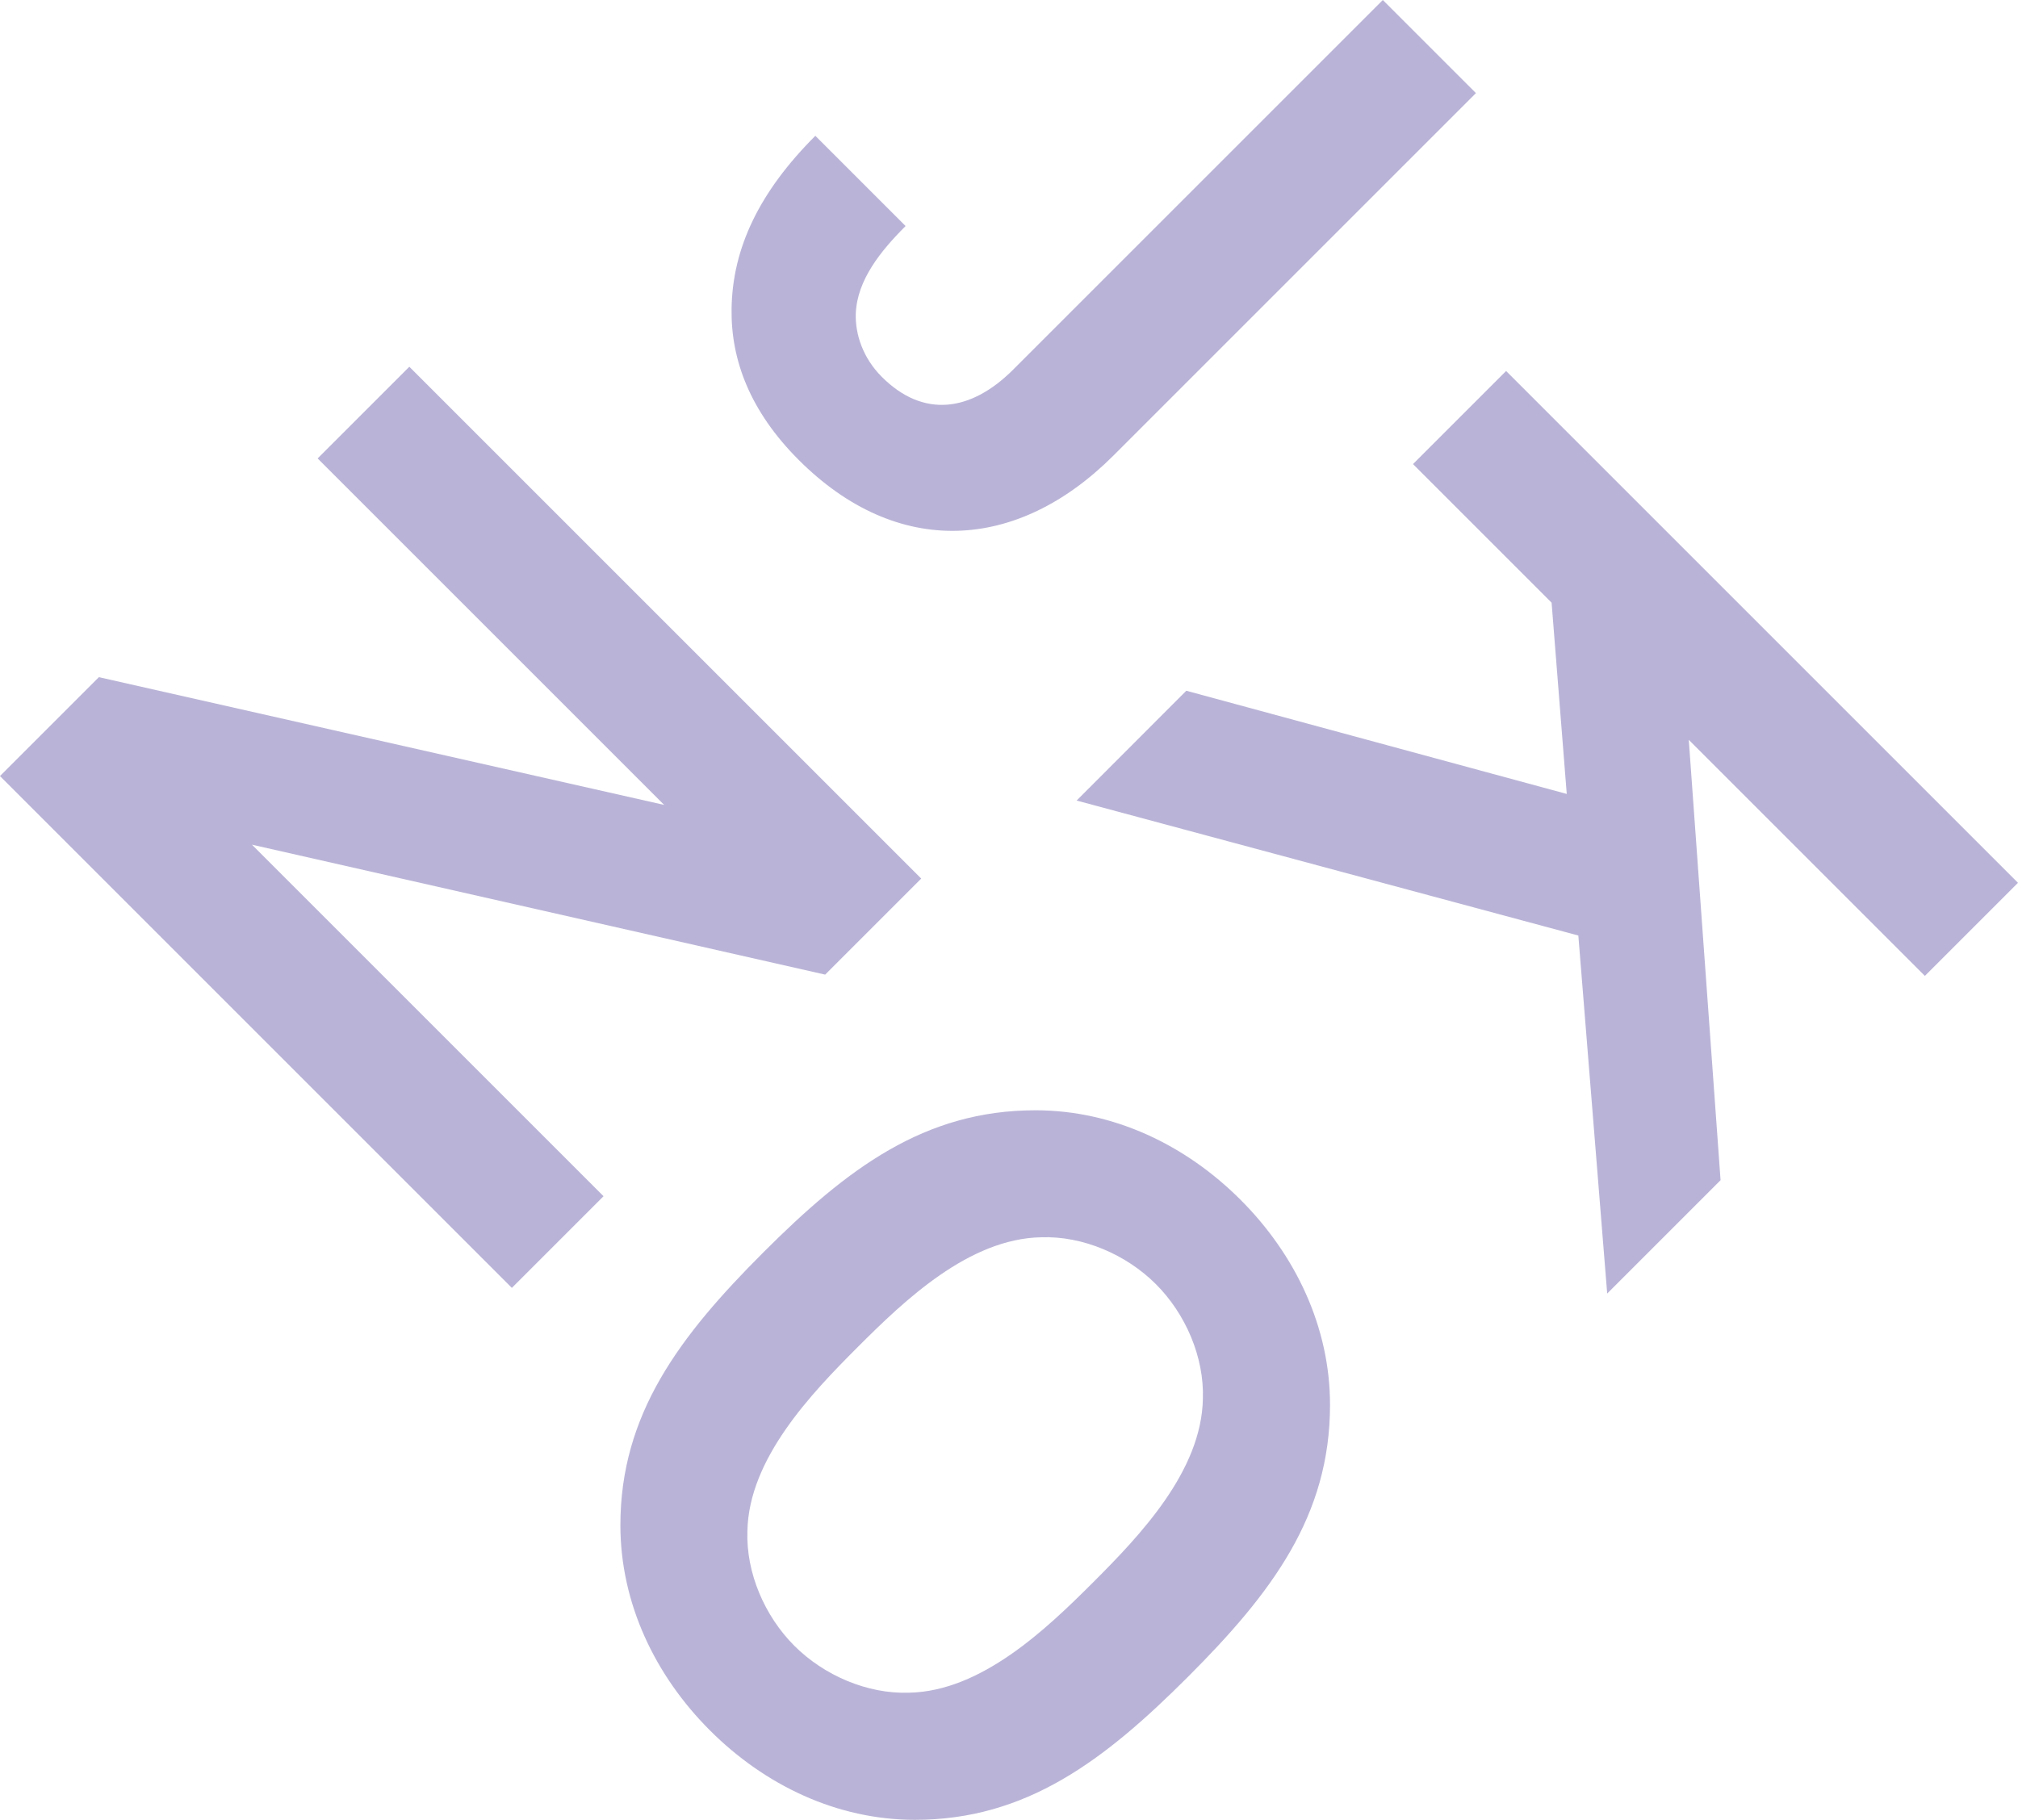 <?xml version="1.0" encoding="UTF-8" standalone="no"?>
<svg
   xmlns:dc="http://purl.org/dc/elements/1.1/"
   xmlns:cc="http://creativecommons.org/ns#"
   xmlns:rdf="http://www.w3.org/1999/02/22-rdf-syntax-ns#"
   xmlns:svg="http://www.w3.org/2000/svg"
   xmlns="http://www.w3.org/2000/svg"
   xmlns:sodipodi="http://sodipodi.sourceforge.net/DTD/sodipodi-0.dtd"
   xmlns:inkscape="http://www.inkscape.org/namespaces/inkscape"
   sodipodi:docname="jkon-logo-plain.svg"
   inkscape:version="1.0rc1 (09960d6, 2020-04-09)"
   id="svg8"
   version="1.1"
   viewBox="0 0 20.918 18.866"
   height="18.866mm"
   width="20.918mm">
  <defs
     id="defs2" />
  <sodipodi:namedview
     fit-margin-bottom="0"
     fit-margin-right="0"
     fit-margin-left="0"
     fit-margin-top="0"
     inkscape:window-maximized="0"
     inkscape:window-y="23"
     inkscape:window-x="0"
     inkscape:window-height="1395"
     inkscape:window-width="2522"
     inkscape:snap-intersection-paths="false"
     showgrid="false"
     inkscape:document-rotation="0"
     inkscape:current-layer="layer1"
     inkscape:document-units="mm"
     inkscape:cy="31.641826"
     inkscape:cx="31.535641"
     inkscape:zoom="3.4438177"
     inkscape:pageshadow="2"
     inkscape:pageopacity="0.0"
     borderopacity="1.0"
     bordercolor="#666666"
     pagecolor="#ffffff"
     id="base" />
  <g
     transform="translate(-95.585,-52.567)"
     id="layer1"
     inkscape:groupmode="layer"
     inkscape:label="Layer 1">
    <g
       style="font-style:normal;font-variant:normal;font-weight:bold;font-stretch:normal;font-size:10.583px;line-height:1.25;font-family:'Akkurat Pro';-inkscape-font-specification:'Akkurat Pro, Bold';font-variant-ligatures:normal;font-variant-caps:normal;font-variant-numeric:normal;font-variant-east-asian:normal;fill:#B9B4D7;fill-opacity:1;stroke:none;stroke-width:0.265"
       id="text835"
       transform="rotate(-45)"
       aria-label="N">
      <path
         inkscape:connector-curvature="0"
         id="path947"
         style="font-style:normal;font-variant:normal;font-weight:bold;font-stretch:normal;font-size:10.583px;font-family:'Akkurat Pro';-inkscape-font-specification:'Akkurat Pro, Bold';font-variant-ligatures:normal;font-variant-caps:normal;font-variant-numeric:normal;font-variant-east-asian:normal;fill:#B9B4D7;fill-opacity:1;stroke-width:0.265"
         d="m 30.73,117.952 v -7.504 h -1.344 v 5.08 l -3.207,-5.08 h -1.45 v 7.504 h 1.344 v -5.154 l 3.249,5.154 z" />
    </g>
    <g
       style="font-style:normal;font-variant:normal;font-weight:bold;font-stretch:normal;font-size:10.583px;line-height:1.25;font-family:'Akkurat Pro';-inkscape-font-specification:'Akkurat Pro, Bold';font-variant-ligatures:normal;font-variant-caps:normal;font-variant-numeric:normal;font-variant-east-asian:normal;fill:#B9B4D7;fill-opacity:1;stroke:none;stroke-width:0.265"
       id="text835-2"
       transform="rotate(-135)"
       aria-label="O">
      <path
         inkscape:connector-curvature="0"
         id="path944"
         style="font-style:normal;font-variant:normal;font-weight:bold;font-stretch:normal;font-size:10.583px;font-family:'Akkurat Pro';-inkscape-font-specification:'Akkurat Pro, Bold';font-variant-ligatures:normal;font-variant-caps:normal;font-variant-numeric:normal;font-variant-east-asian:normal;fill:#B9B4D7;fill-opacity:1;stroke-width:0.265"
         d="m -119.535,26.832 c 0,-1.228 -0.138,-2.233 -0.953,-3.048 -0.572,-0.571 -1.355,-0.847 -2.159,-0.847 -0.804,0 -1.587,0.275 -2.159,0.847 -0.815,0.815 -0.953,1.82 -0.953,3.048 0,1.228 0.138,2.222 0.953,3.037 0.571,0.571 1.355,0.847 2.159,0.847 0.804,0 1.587,-0.275 2.159,-0.847 0.815,-0.815 0.953,-1.81 0.953,-3.037 z m -1.386,0 c 0,0.688 -0.021,1.609 -0.54,2.148 -0.296,0.317 -0.751,0.497 -1.185,0.497 -0.434,0 -0.889,-0.18 -1.185,-0.497 -0.519,-0.54 -0.54,-1.46 -0.54,-2.148 0,-0.688 0.021,-1.619 0.54,-2.159 0.296,-0.317 0.751,-0.497 1.185,-0.497 0.434,0 0.889,0.18 1.185,0.497 0.519,0.54 0.54,1.471 0.54,2.159 z" />
    </g>
    <g
       style="font-style:normal;font-variant:normal;font-weight:bold;font-stretch:normal;font-size:10.583px;line-height:1.25;font-family:'Akkurat Pro';-inkscape-font-specification:'Akkurat Pro, Bold';font-variant-ligatures:normal;font-variant-caps:normal;font-variant-numeric:normal;font-variant-east-asian:normal;fill:#B9B4D7;fill-opacity:1;stroke:none;stroke-width:0.265"
       id="text835-3"
       transform="rotate(135)"
       aria-label="K">
      <path
         inkscape:connector-curvature="0"
         id="path941"
         style="font-style:normal;font-variant:normal;font-weight:bold;font-stretch:normal;font-size:10.583px;font-family:'Akkurat Pro';-inkscape-font-specification:'Akkurat Pro, Bold';font-variant-ligatures:normal;font-variant-caps:normal;font-variant-numeric:normal;font-variant-east-asian:normal;fill:#B9B4D7;fill-opacity:1;stroke-width:0.265"
         d="m -32.441,-118.519 -2.688,-4.667 2.413,-2.836 h -1.662 l -2.995,3.461 v -3.461 h -1.365 v 7.504 h 1.365 v -2.032 l 1.291,-1.513 2.032,3.545 z" />
    </g>
    <g
       style="font-style:normal;font-variant:normal;font-weight:bold;font-stretch:normal;font-size:10.583px;line-height:1.25;font-family:'Akkurat Pro';-inkscape-font-specification:'Akkurat Pro, Bold';font-variant-ligatures:normal;font-variant-caps:normal;font-variant-numeric:normal;font-variant-east-asian:normal;fill:#B9B4D7;fill-opacity:1;stroke:none;stroke-width:0.265"
       id="text835-0"
       transform="rotate(45)"
       aria-label="J">
      <path
         inkscape:connector-curvature="0"
         id="path938"
         style="font-style:normal;font-variant:normal;font-weight:bold;font-stretch:normal;font-size:10.583px;font-family:'Akkurat Pro';-inkscape-font-specification:'Akkurat Pro, Bold';font-variant-ligatures:normal;font-variant-caps:normal;font-variant-numeric:normal;font-variant-east-asian:normal;fill:#B9B4D7;fill-opacity:1;stroke-width:0.265"
         d="m 116.26,-35.241 v -5.313 h -1.365 v 5.419 c 0,0.614 -0.296,1.016 -0.91,1.016 -0.275,0 -0.508,-0.116 -0.656,-0.275 -0.233,-0.254 -0.275,-0.635 -0.275,-1.005 h -1.323 c 0,0.815 0.212,1.429 0.656,1.884 0.37,0.381 0.889,0.614 1.598,0.614 1.439,0 2.275,-0.921 2.275,-2.339 z" />
    </g>
  </g>
</svg>
